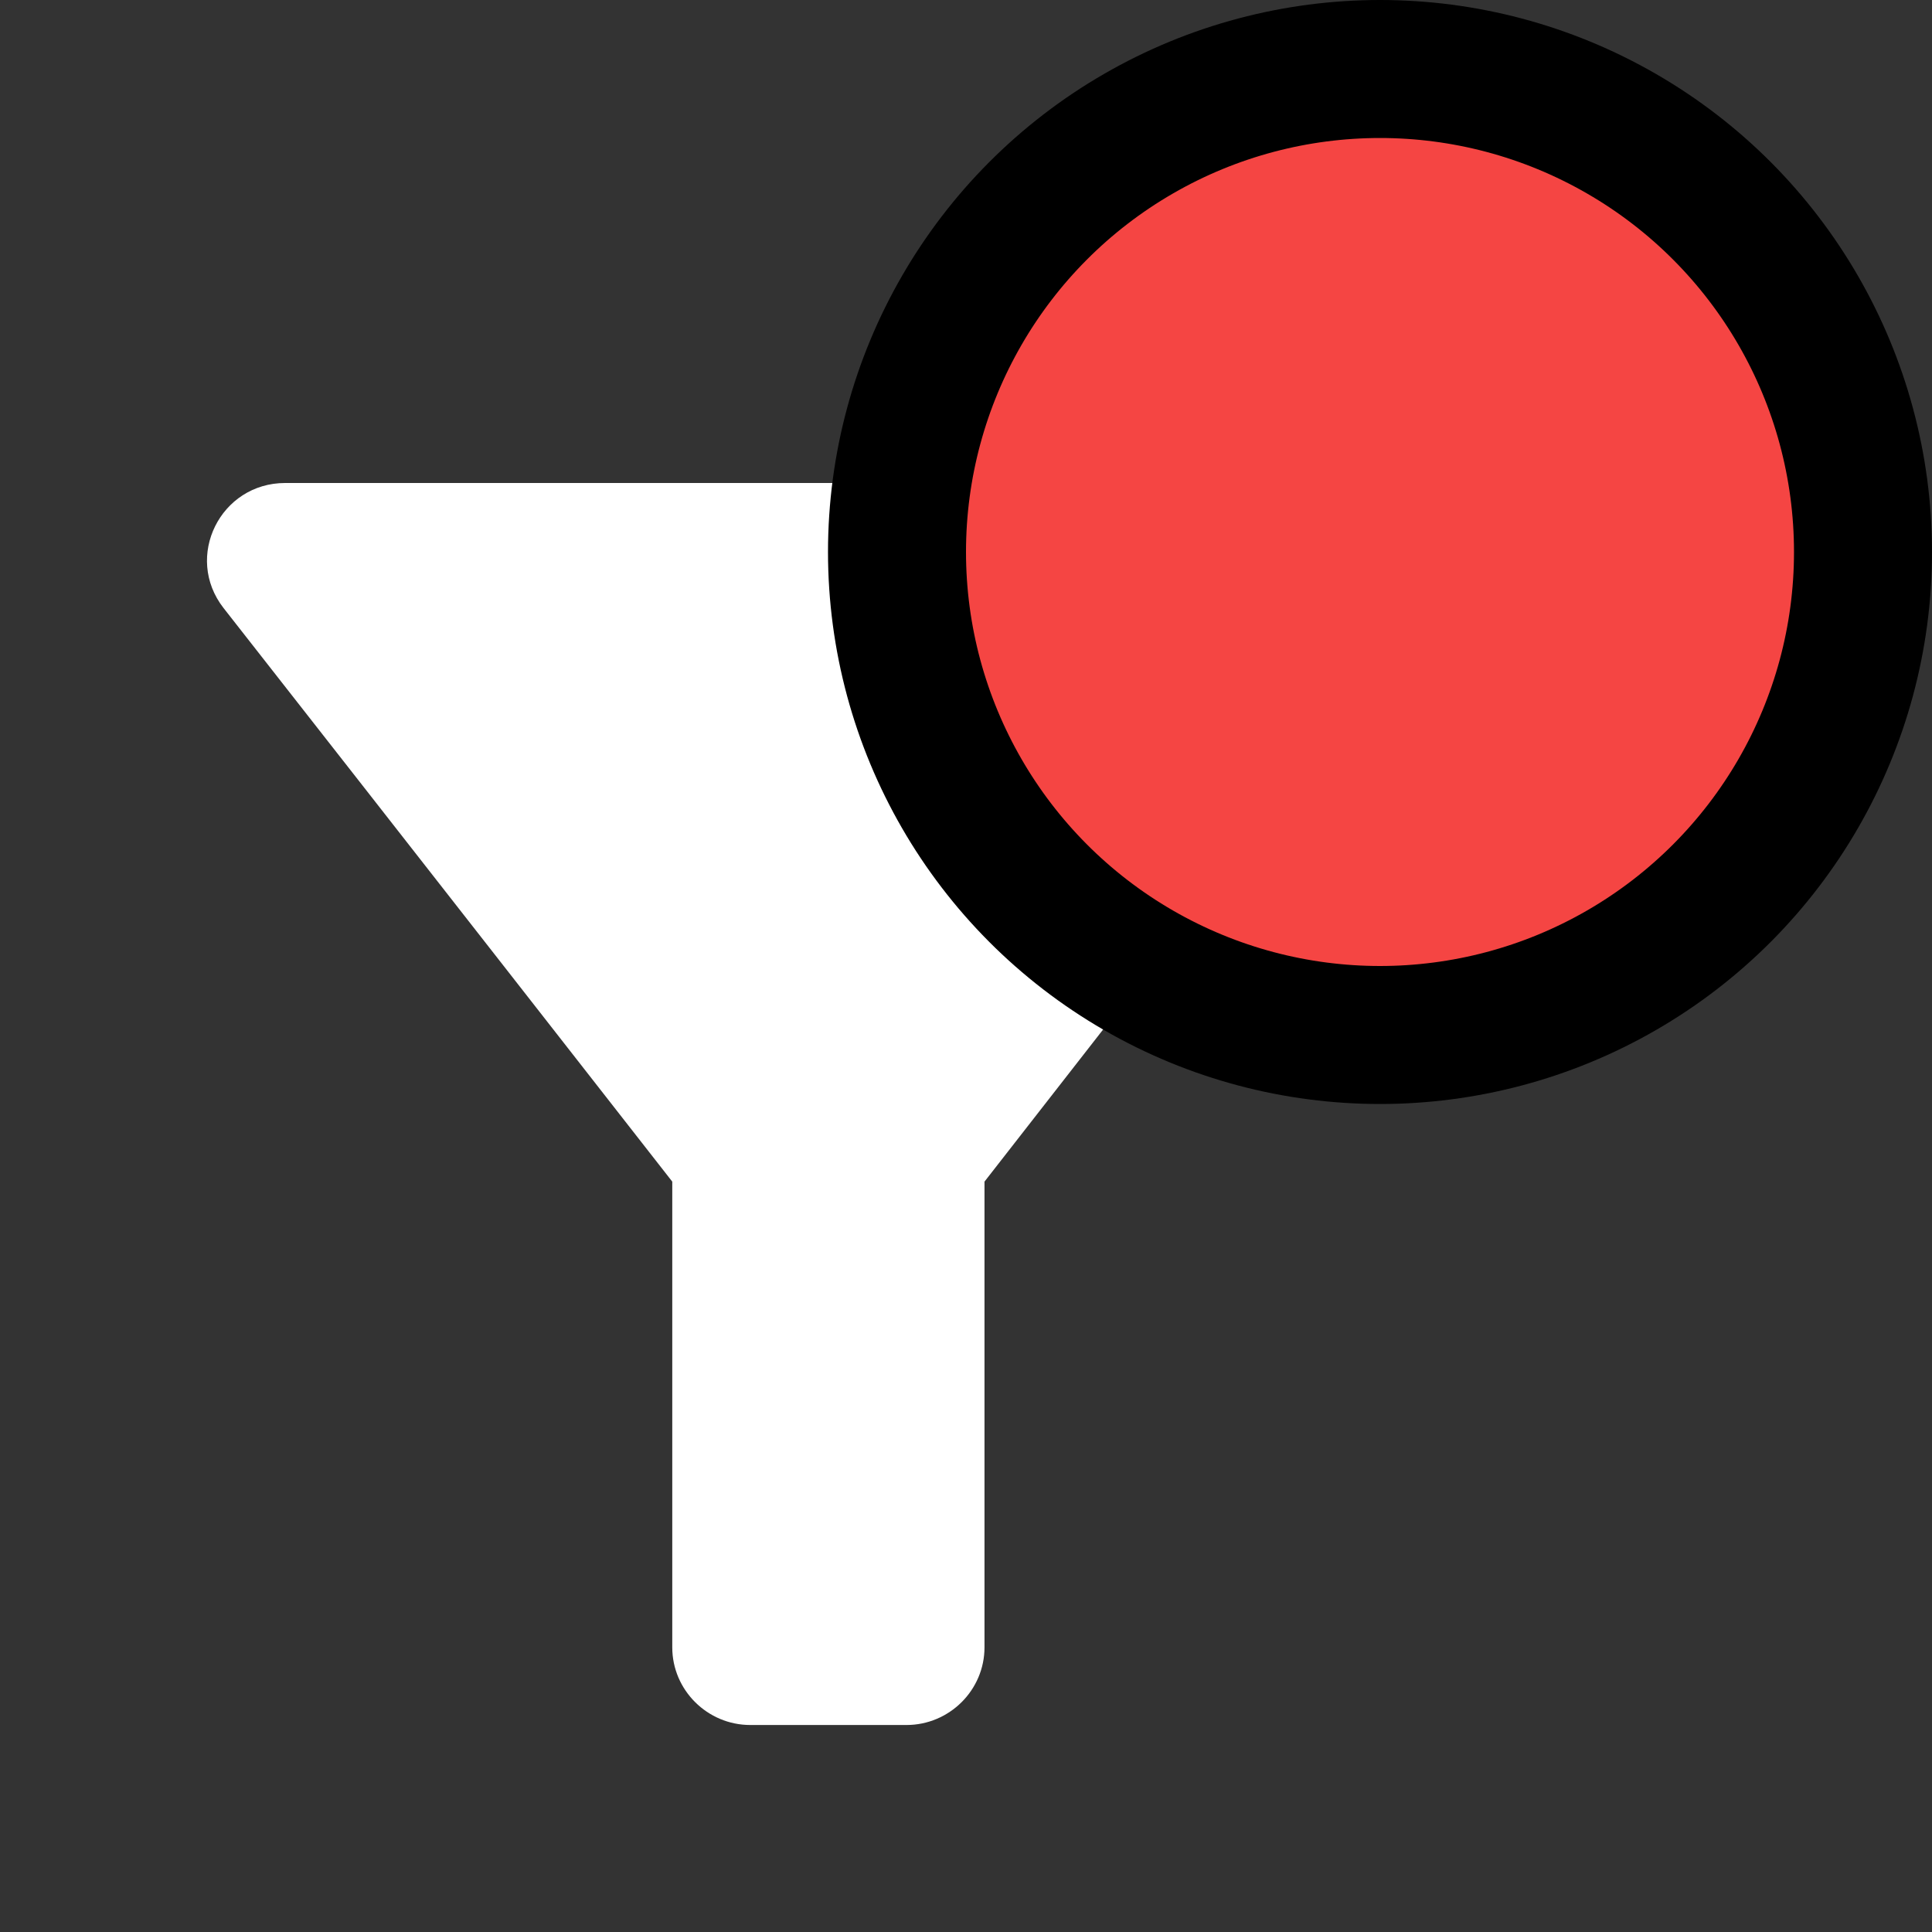 <svg width="28" height="28" viewBox="0 0 28 28" fill="none" xmlns="http://www.w3.org/2000/svg">
<rect x="0" y="0" width="28" height="28" fill="#333333" stroke="none"/>
<path d="M3.239 8.811C5.524 11.725 9.743 17.125 9.743 17.125V23.875C9.743 24.494 10.252 25 10.874 25H13.137C13.759 25 14.268 24.494 14.268 23.875V17.125C14.268 17.125 18.476 11.725 20.761 8.811C21.337 8.069 20.806 7 19.867 7H4.133C3.194 7 2.662 8.069 3.239 8.811Z" fill="white"/>
<g clip-path="url(#clip0_3_2594)">
<circle cx="20" cy="8" r="7" fill="#F54543" stroke="black" stroke-width="2"/>
</g>
<defs>
<clipPath id="clip0_3_2594">
<rect width="16" height="16" fill="white" transform="translate(12)"/>
</clipPath>
</defs>
</svg>
